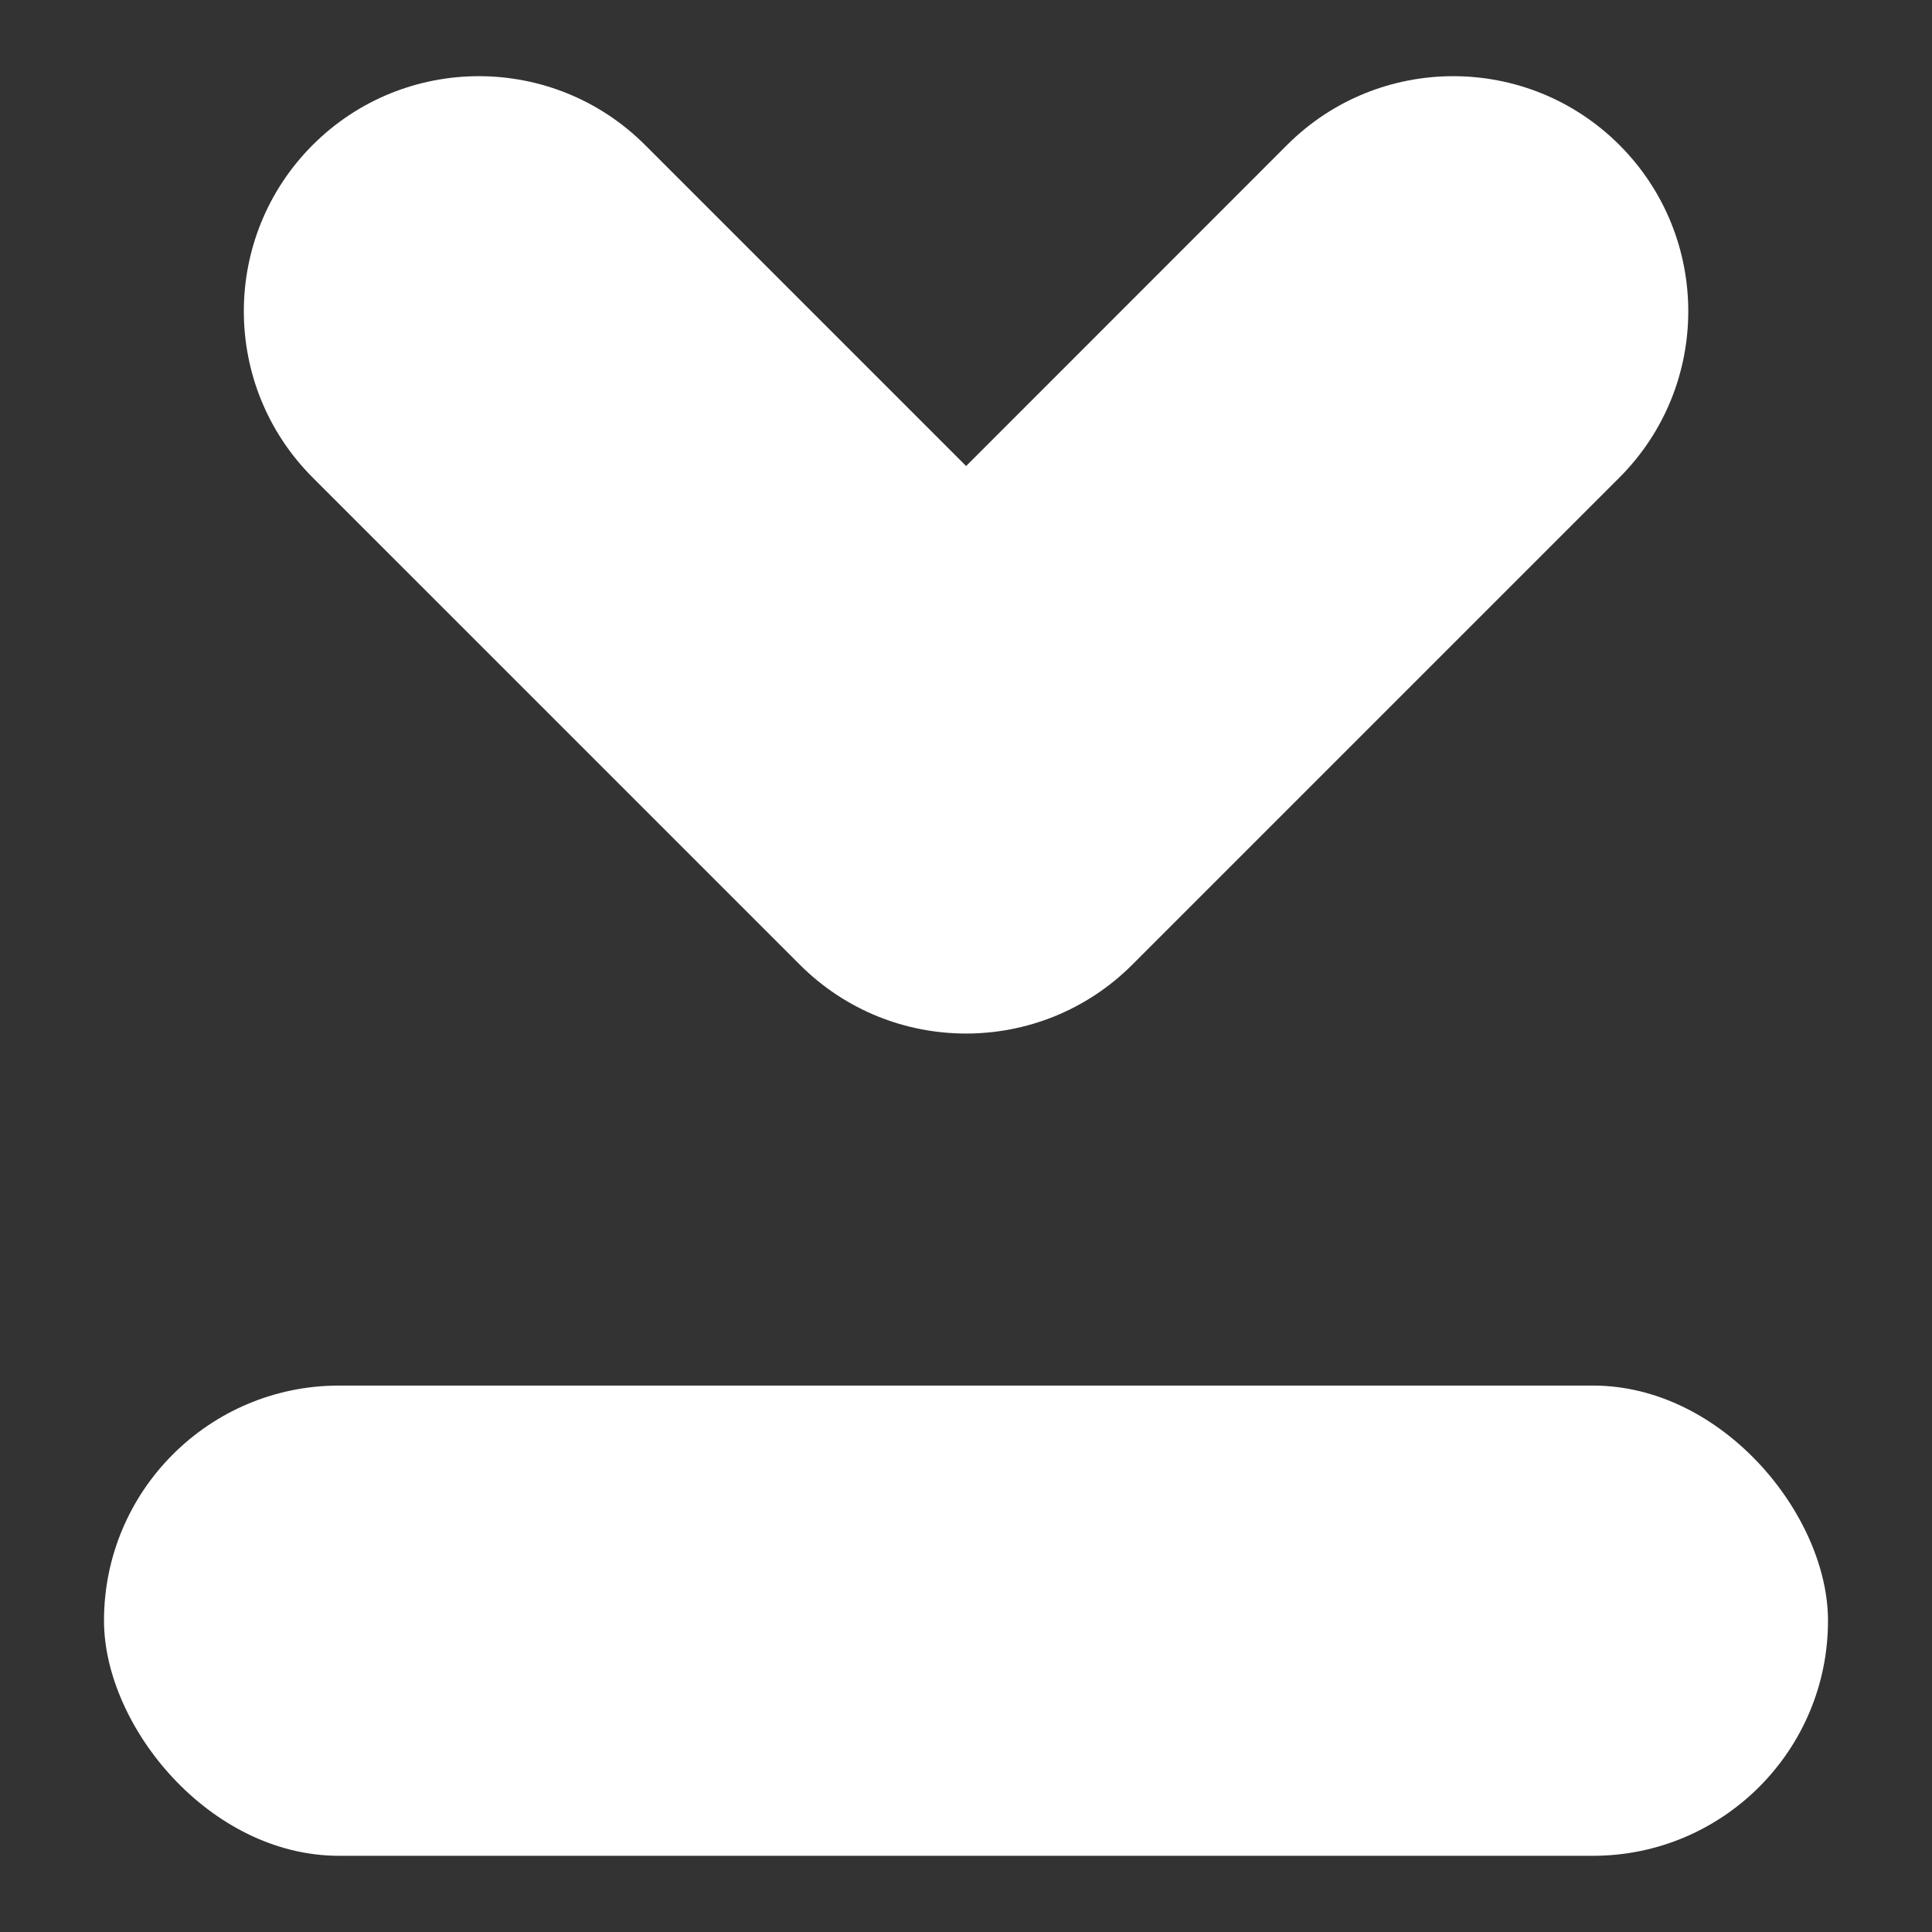 <svg width="18" height="18" viewBox="0 0 18 18" fill="none" xmlns="http://www.w3.org/2000/svg">
<rect x="0" y="0" width="18" height="18" fill="#333333" stroke="none"/>
<g clip-path="url(#clip0_1828_9753)">
<path fill-rule="evenodd" clip-rule="evenodd" d="M2.913 1.351C3.768 0.496 5.155 0.496 6.01 1.351L9.001 4.342L11.991 1.351C12.846 0.496 14.233 0.496 15.088 1.351C15.943 2.207 15.943 3.593 15.088 4.449L10.549 8.988C9.694 9.843 8.307 9.843 7.452 8.988L2.913 4.449C2.058 3.593 2.058 2.207 2.913 1.351Z" fill="white" style="fill:white;fill:white;fill-opacity:1;"/>
<rect x="0.969" y="12.909" width="16.062" height="4.381" rx="2.19" fill="white" style="fill:white;fill:white;fill-opacity:1;"/>
</g>
<defs>
<clipPath id="clip0_1828_9753">
<rect width="18" height="18" fill="white" style="fill:white;fill:white;fill-opacity:1;"/>
</clipPath>
</defs>
</svg>
